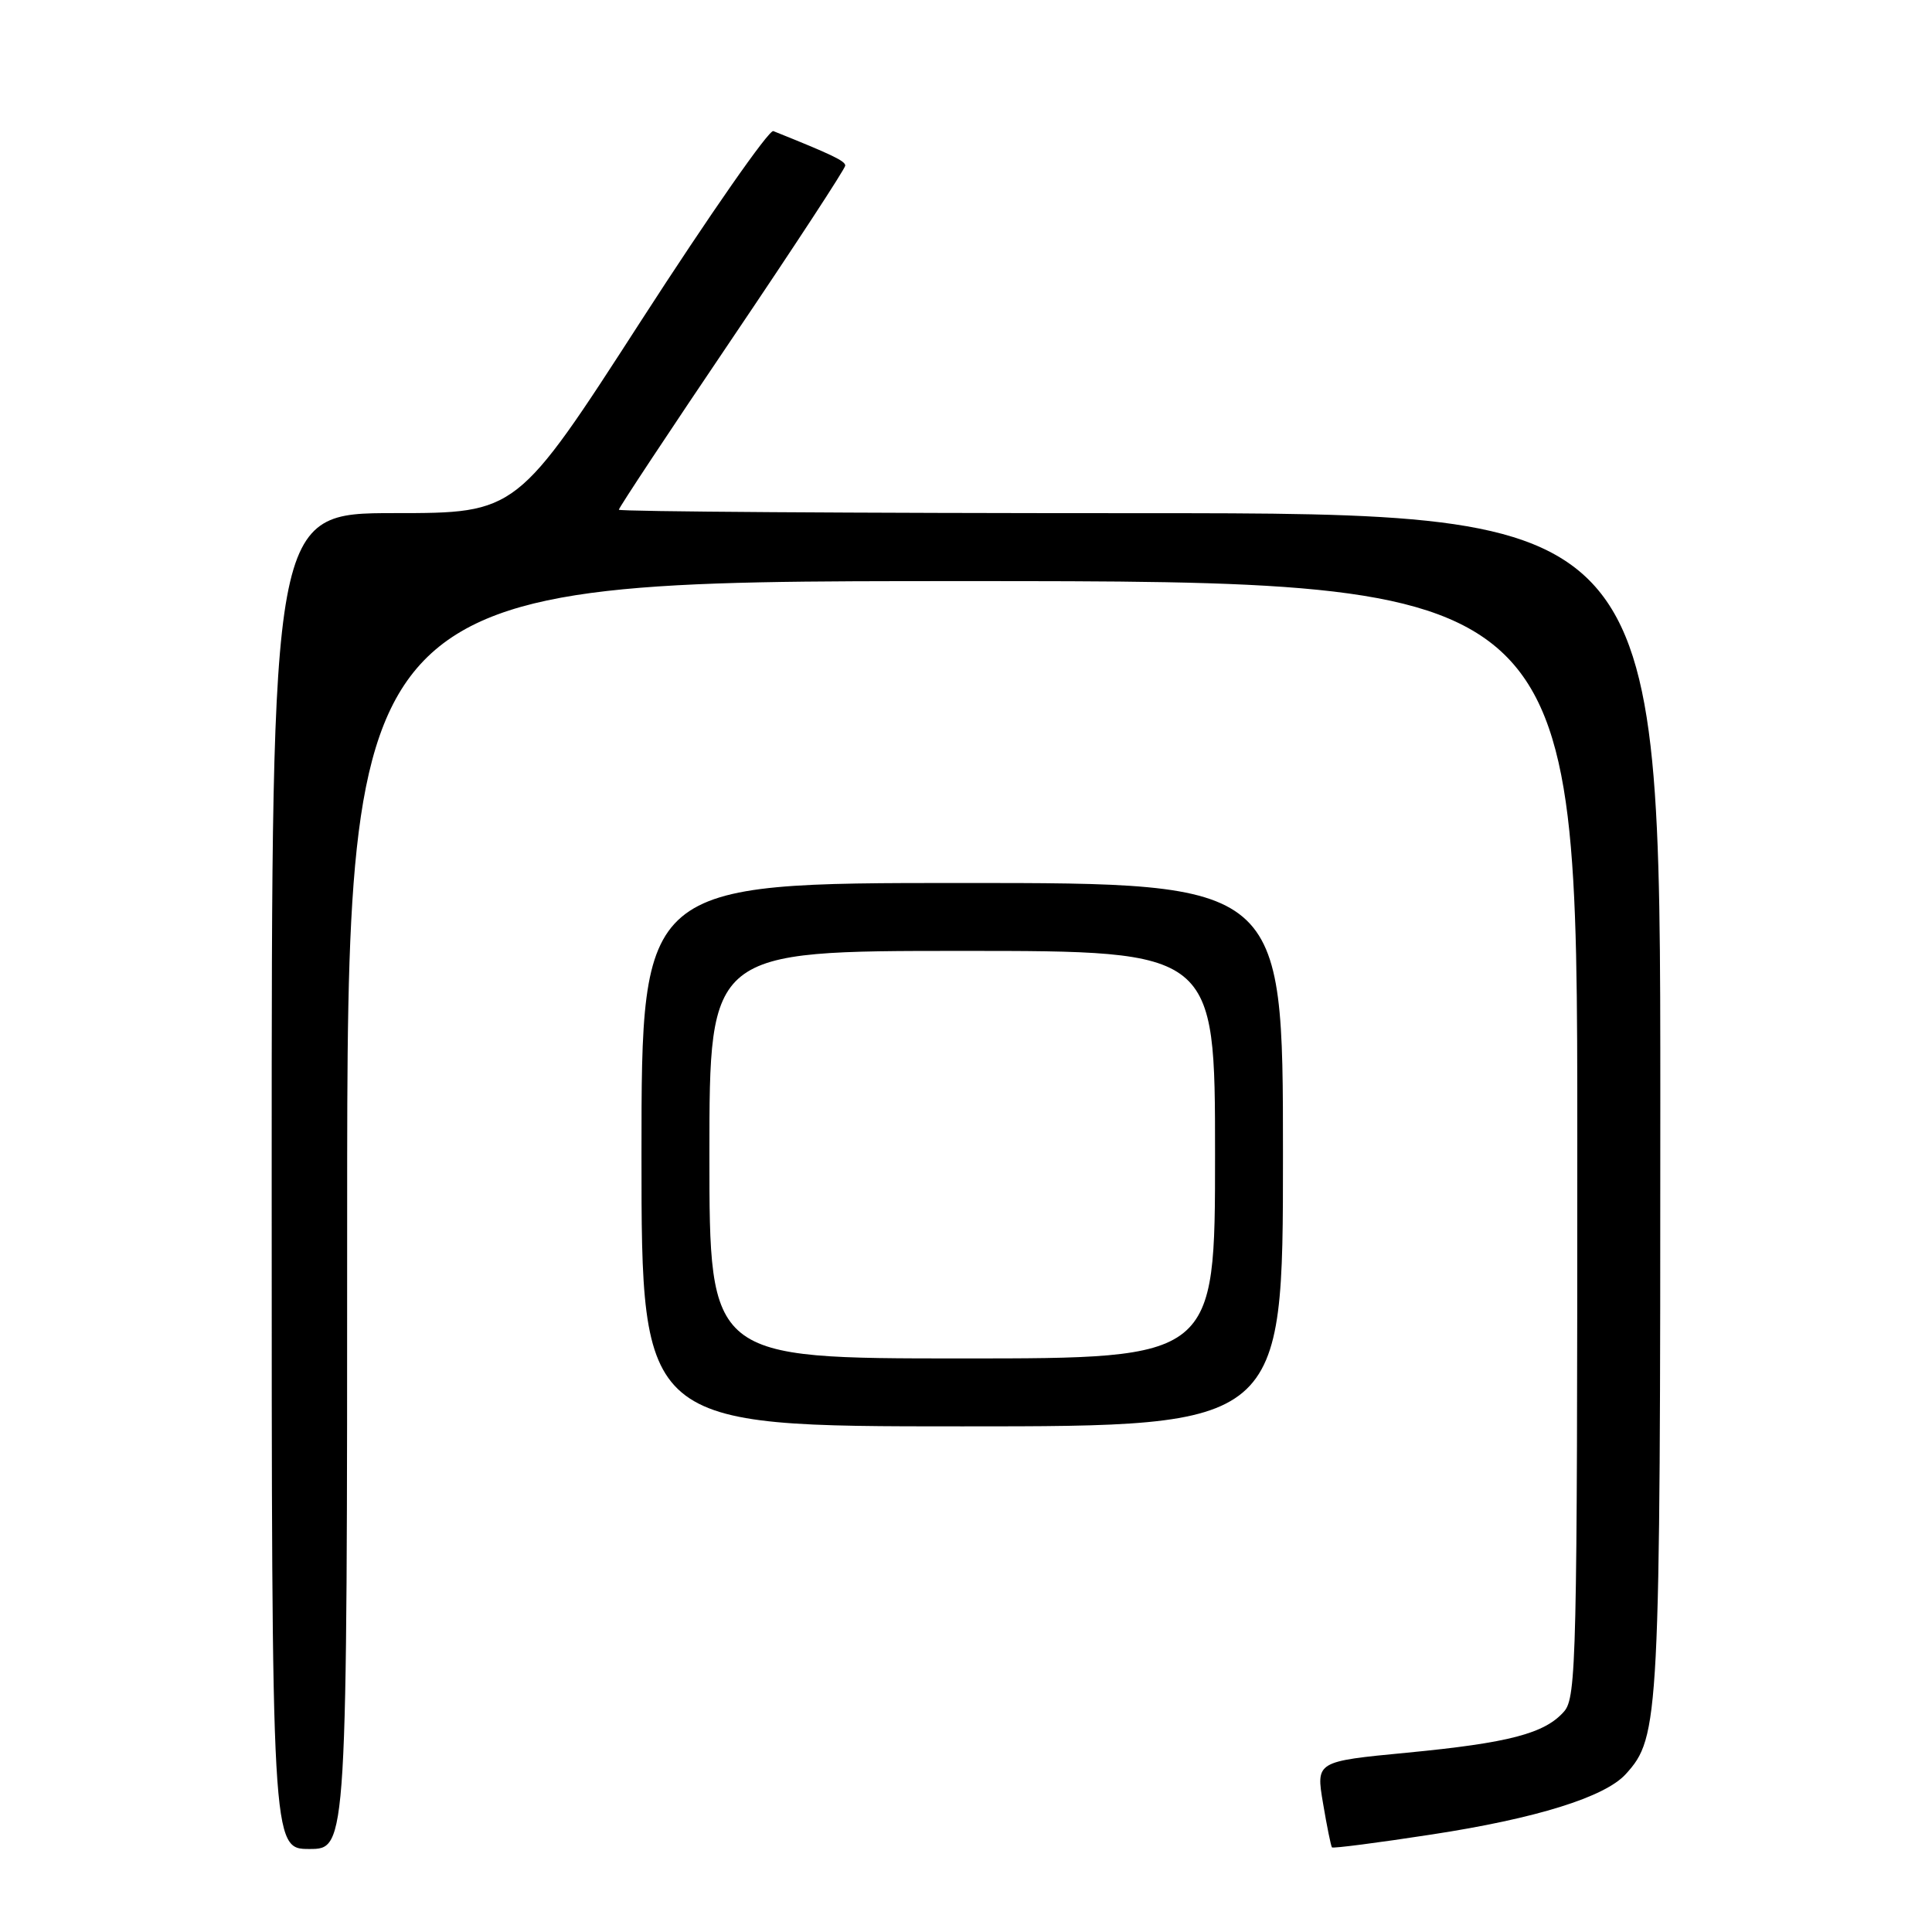 <?xml version="1.0" encoding="UTF-8" standalone="no"?>
<!DOCTYPE svg PUBLIC "-//W3C//DTD SVG 1.1//EN" "http://www.w3.org/Graphics/SVG/1.1/DTD/svg11.dtd" >
<svg xmlns="http://www.w3.org/2000/svg" xmlns:xlink="http://www.w3.org/1999/xlink" version="1.1" viewBox="0 0 256 256">
 <g >
 <path fill="currentColor"
d=" M 46.00 161.00 C 46.00 77.00 46.00 77.00 127.50 77.00 C 209.00 77.00 209.00 77.00 209.00 150.89 C 209.00 219.83 208.88 224.91 207.25 226.78 C 204.69 229.70 199.96 230.94 186.44 232.24 C 174.37 233.40 174.37 233.40 175.31 238.95 C 175.82 242.00 176.36 244.63 176.49 244.79 C 176.63 244.94 182.57 244.18 189.70 243.08 C 203.57 240.96 212.67 238.12 215.43 235.07 C 219.89 230.15 220.00 228.05 220.00 145.84 C 220.00 68.00 220.00 68.00 151.00 68.00 C 113.05 68.00 82.00 67.79 82.00 67.54 C 82.00 67.28 88.75 57.08 97.00 44.87 C 105.25 32.66 112.00 22.34 112.00 21.94 C 112.00 21.33 110.25 20.49 102.47 17.37 C 101.91 17.14 94.03 28.44 84.97 42.47 C 68.50 67.99 68.50 67.99 52.25 67.99 C 36.00 68.00 36.00 68.00 36.00 156.50 C 36.00 245.00 36.00 245.00 41.00 245.00 C 46.00 245.00 46.00 245.00 46.00 161.00 Z  M 170.00 153.00 C 170.00 117.00 170.00 117.00 127.50 117.00 C 85.00 117.00 85.00 117.00 85.00 153.00 C 85.00 189.00 85.00 189.00 127.50 189.00 C 170.00 189.00 170.00 189.00 170.00 153.00 Z  M 94.00 153.00 C 94.00 126.00 94.00 126.00 127.50 126.00 C 161.00 126.00 161.00 126.00 161.00 153.00 C 161.00 180.00 161.00 180.00 127.50 180.00 C 94.00 180.00 94.00 180.00 94.00 153.00 Z "/>
</g>
</svg>